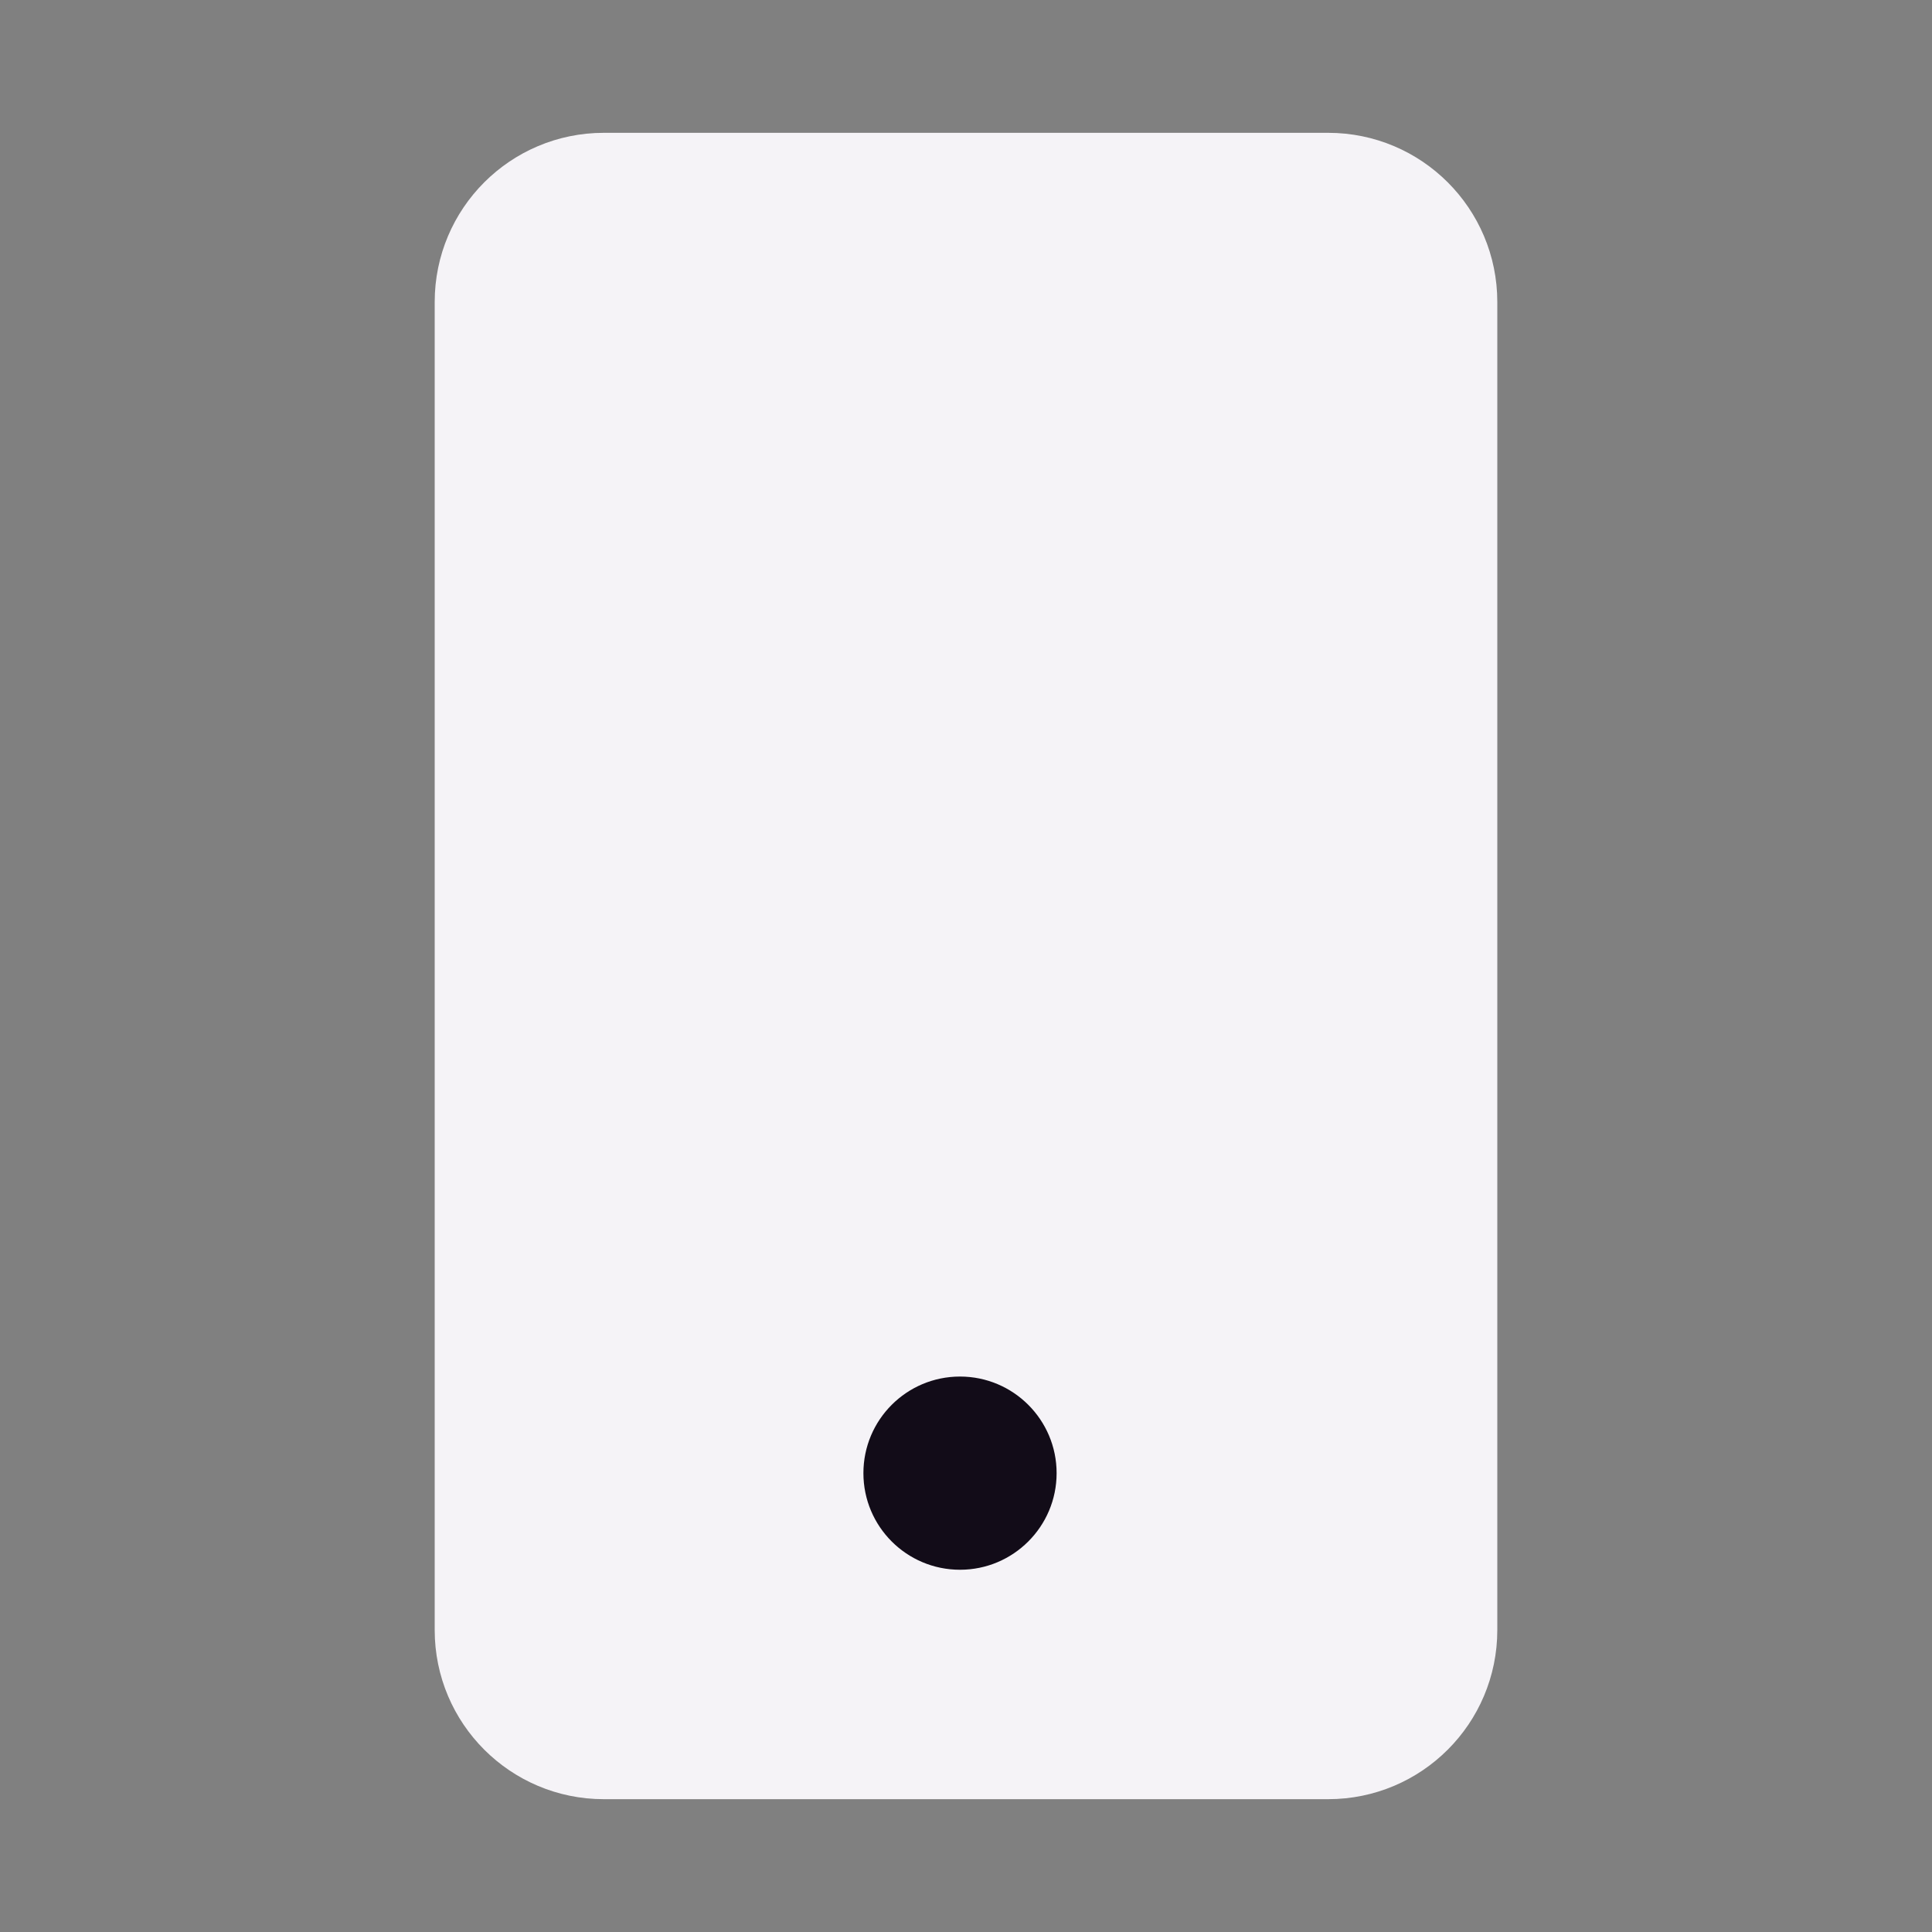 <svg width="20" height="20" viewBox="0 0 20 20" fill="none" xmlns="http://www.w3.org/2000/svg" color="#e42575"><rect x="0" y="0" width="20" height="20" fill="#808080" stroke="none"/><path d="M5 3.125L5 16.875C5 17.565 5.56 18.125 6.25 18.125L13.75 18.125C14.44 18.125 15 17.565 15 16.875L15 3.125C15 2.435 14.44 1.875 13.75 1.875L6.25 1.875C5.56 1.875 5 2.435 5 3.125Z" fill="#F5F3F7" stroke="#F5F3F7" stroke-linecap="round" stroke-linejoin="round"></path><path d="M9.938 14.25C9.385 14.25 8.938 14.698 8.938 15.25C8.938 15.802 9.385 16.25 9.938 16.25C10.49 16.25 10.938 15.802 10.938 15.25C10.938 14.698 10.49 14.25 9.938 14.25Z" fill="#120C18"></path></svg>